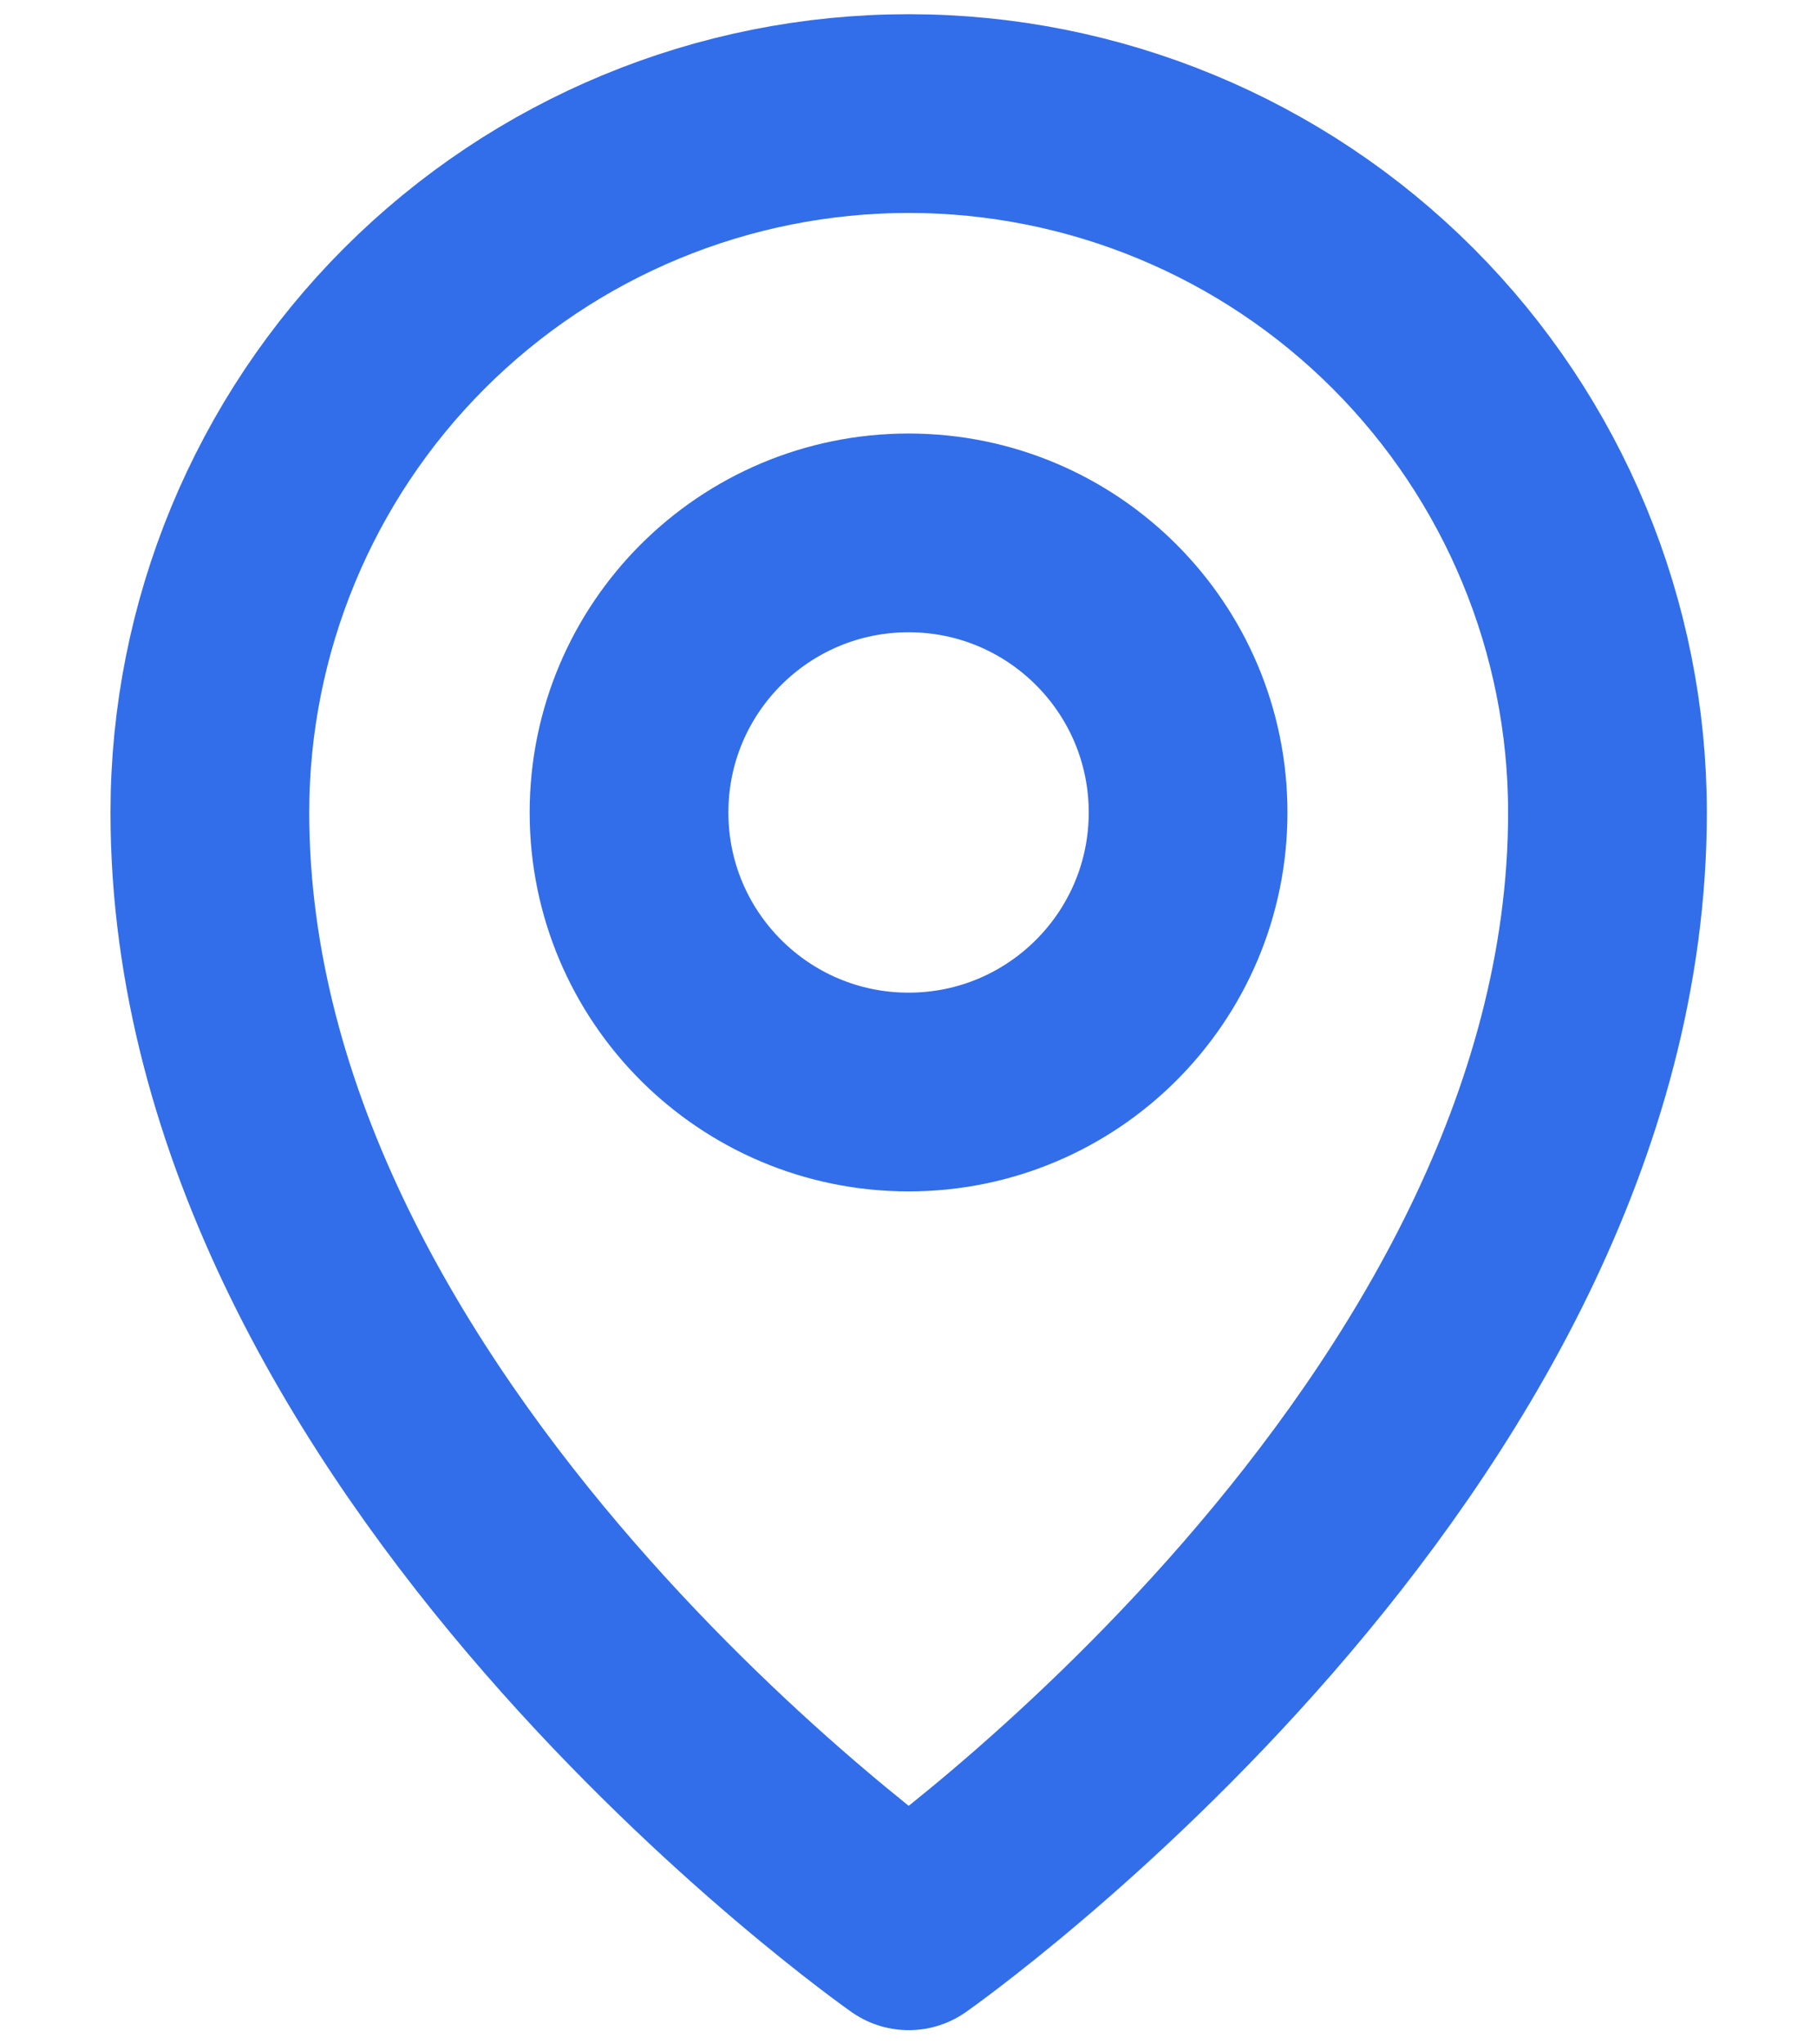 <svg width="16" height="18" viewBox="0 0 16 18" fill="none" xmlns="http://www.w3.org/2000/svg">
<path d="M14.155 7.154C14.155 12.692 8.002 17 8.002 17C8.002 17 1.848 12.692 1.848 7.154C1.848 5.522 2.496 3.956 3.65 2.802C4.804 1.648 6.369 1 8.002 1C9.634 1 11.199 1.648 12.353 2.802C13.507 3.956 14.155 5.522 14.155 7.154V7.154Z" stroke="#326EEA" stroke-width="1.75" stroke-linecap="round" stroke-linejoin="round"/>
<path d="M8.001 9.615C9.36 9.615 10.462 8.513 10.462 7.154C10.462 5.794 9.36 4.692 8.001 4.692C6.641 4.692 5.539 5.794 5.539 7.154C5.539 8.513 6.641 9.615 8.001 9.615Z" stroke="#326EEA" stroke-width="1.75" stroke-linecap="round" stroke-linejoin="round"/>
</svg>
